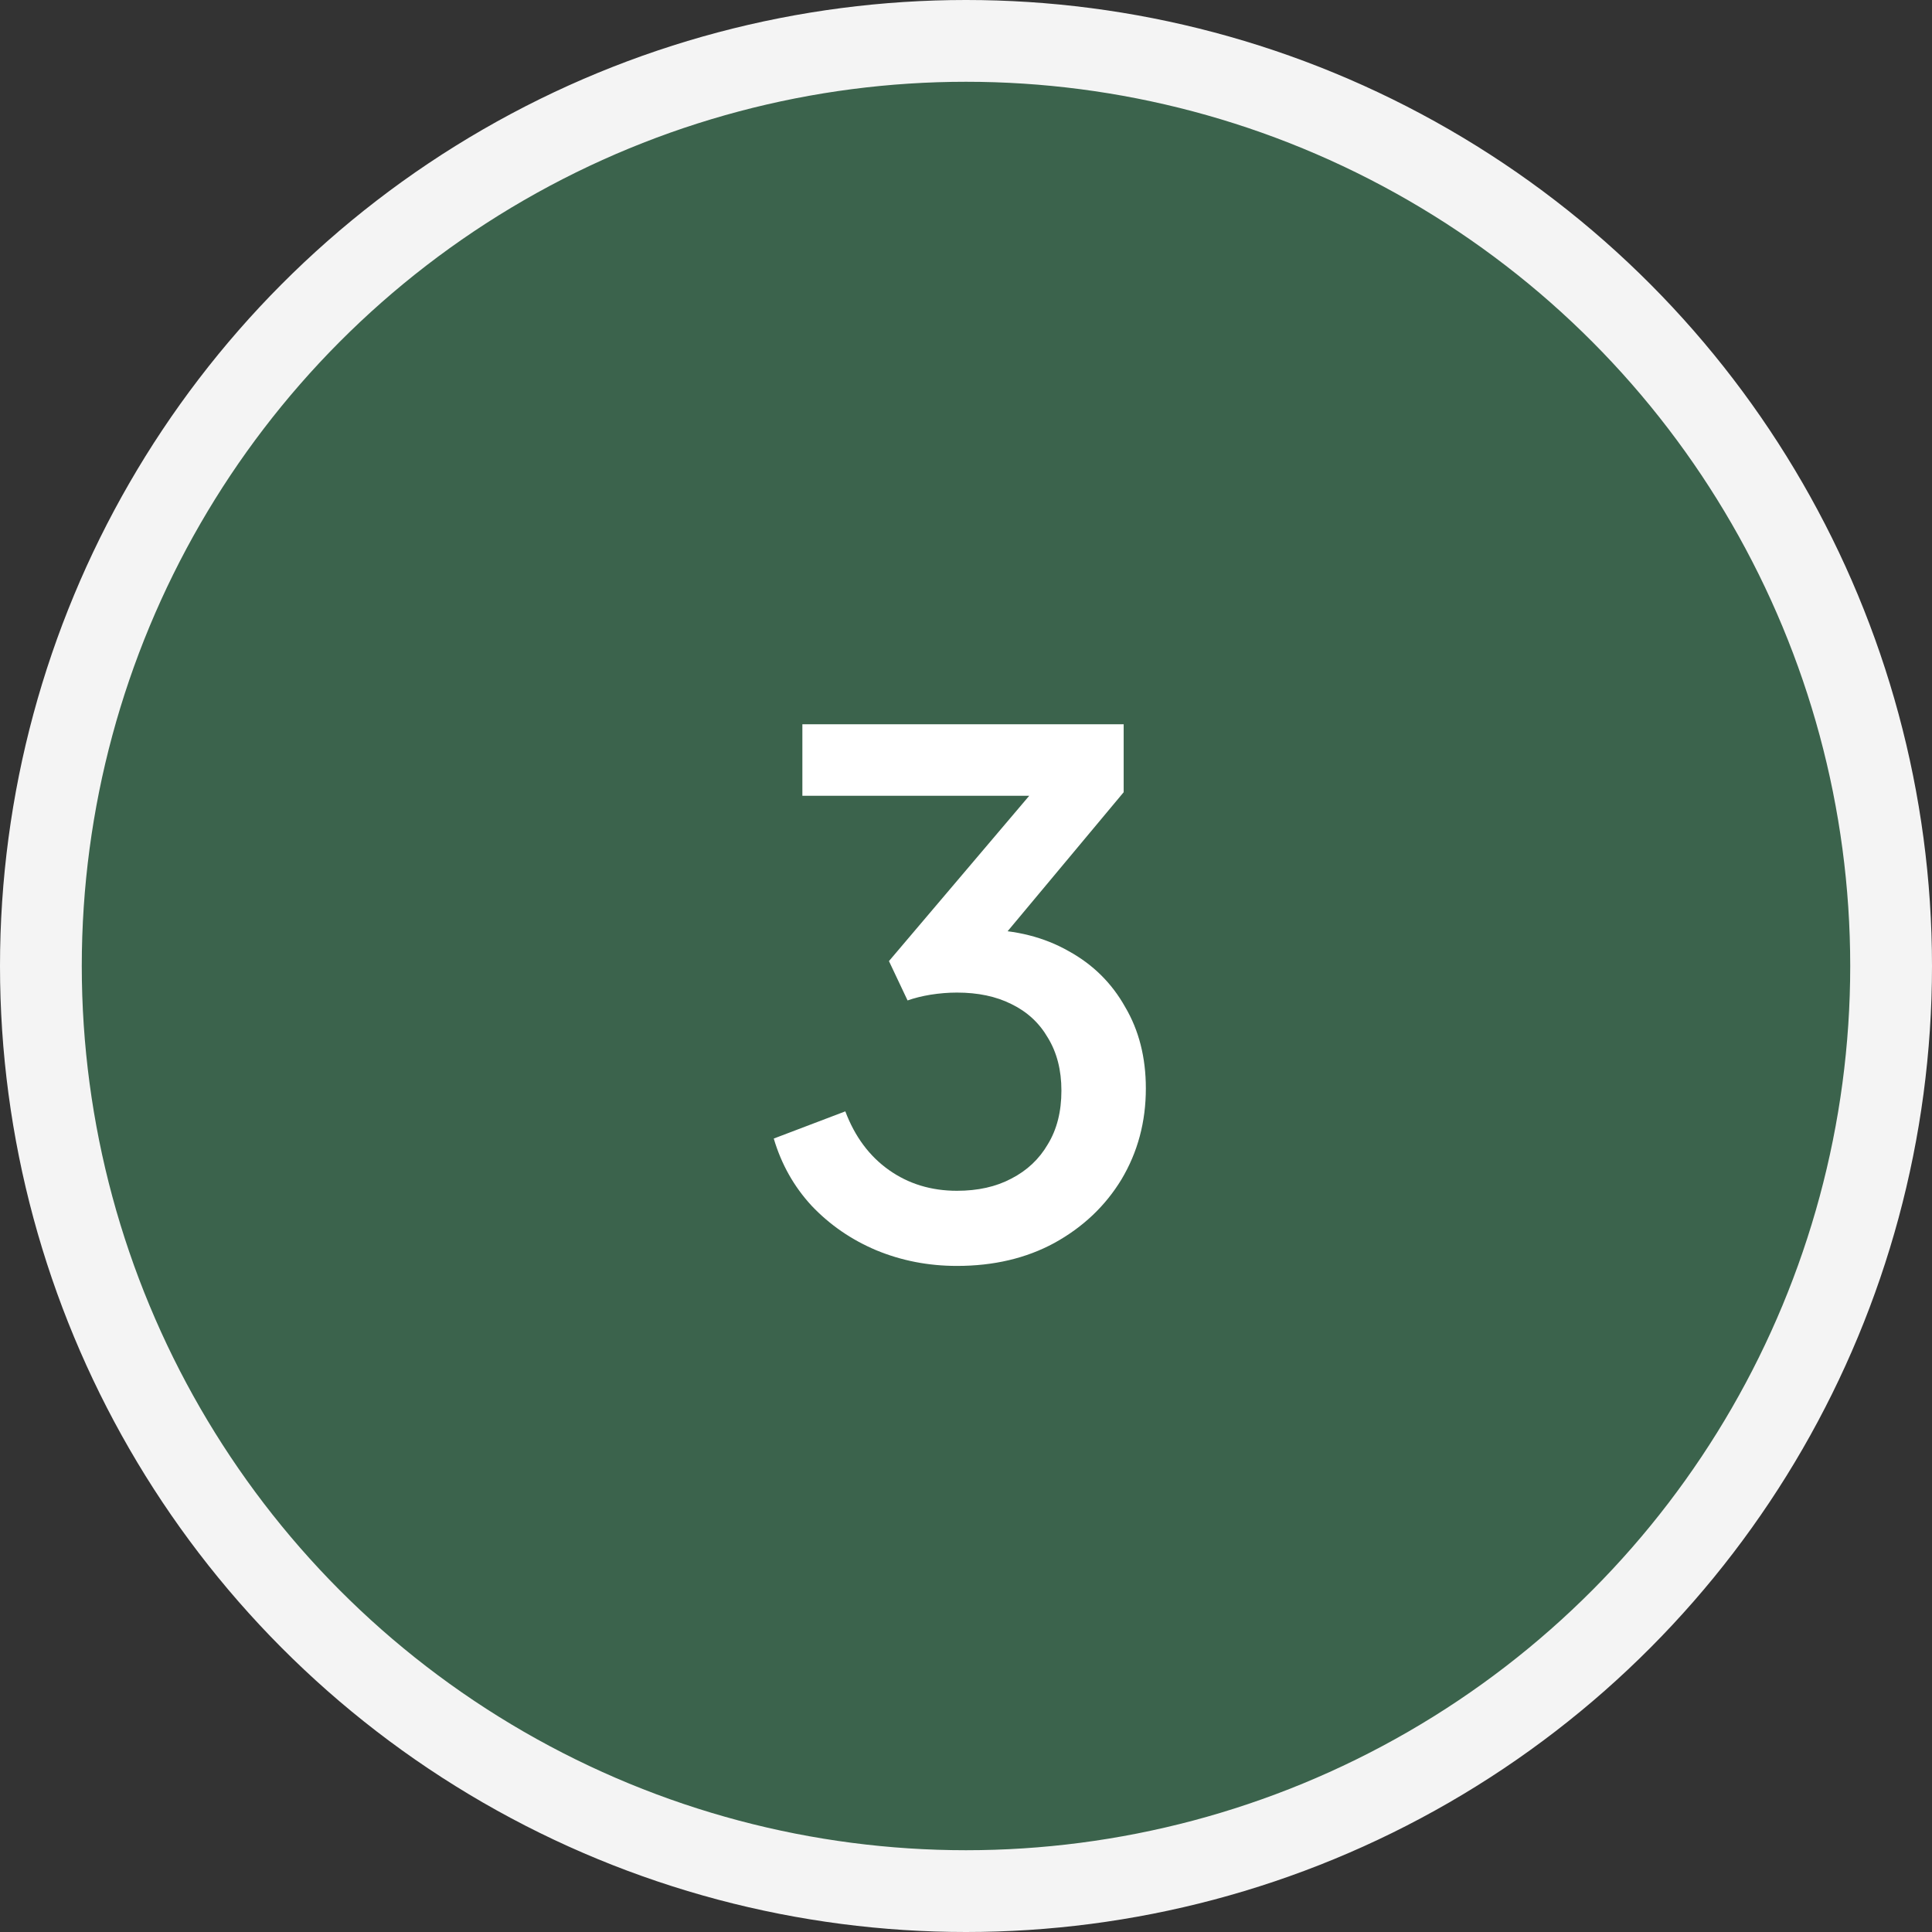 <svg xmlns="http://www.w3.org/2000/svg" width="189" height="189" viewBox="0 0 189 189" fill="none"><rect x="0" y="0" width="189" height="189" fill="#333333" stroke="none"/><circle cx="94.5" cy="94.5" r="90.5" fill="#3B634C" stroke="#F4F4F4" stroke-width="8"></circle><path d="M93.614 123.84C90.814 123.84 88.177 123.327 85.704 122.3C83.277 121.273 81.177 119.827 79.403 117.96C77.677 116.093 76.44 113.9 75.694 111.38L82.694 108.72C83.627 111.193 85.05 113.107 86.963 114.46C88.877 115.813 91.094 116.49 93.614 116.49C95.667 116.49 97.44 116.093 98.933 115.3C100.474 114.507 101.664 113.387 102.504 111.94C103.39 110.493 103.834 108.743 103.834 106.69C103.834 104.683 103.39 102.957 102.504 101.51C101.664 100.063 100.474 98.967 98.933 98.22C97.44 97.473 95.667 97.1 93.614 97.1C92.773 97.1 91.91 97.17 91.023 97.31C90.183 97.45 89.437 97.637 88.784 97.87L86.963 94.02L100.684 77.85H78.493V70.85H109.924V77.5L96.484 93.6L96.273 90.94C99.4 90.987 102.154 91.687 104.534 93.04C106.914 94.347 108.757 96.167 110.064 98.5C111.417 100.787 112.094 103.447 112.094 106.48C112.094 109.747 111.3 112.71 109.714 115.37C108.127 117.983 105.934 120.06 103.134 121.6C100.38 123.093 97.207 123.84 93.614 123.84Z" fill="white"></path></svg>